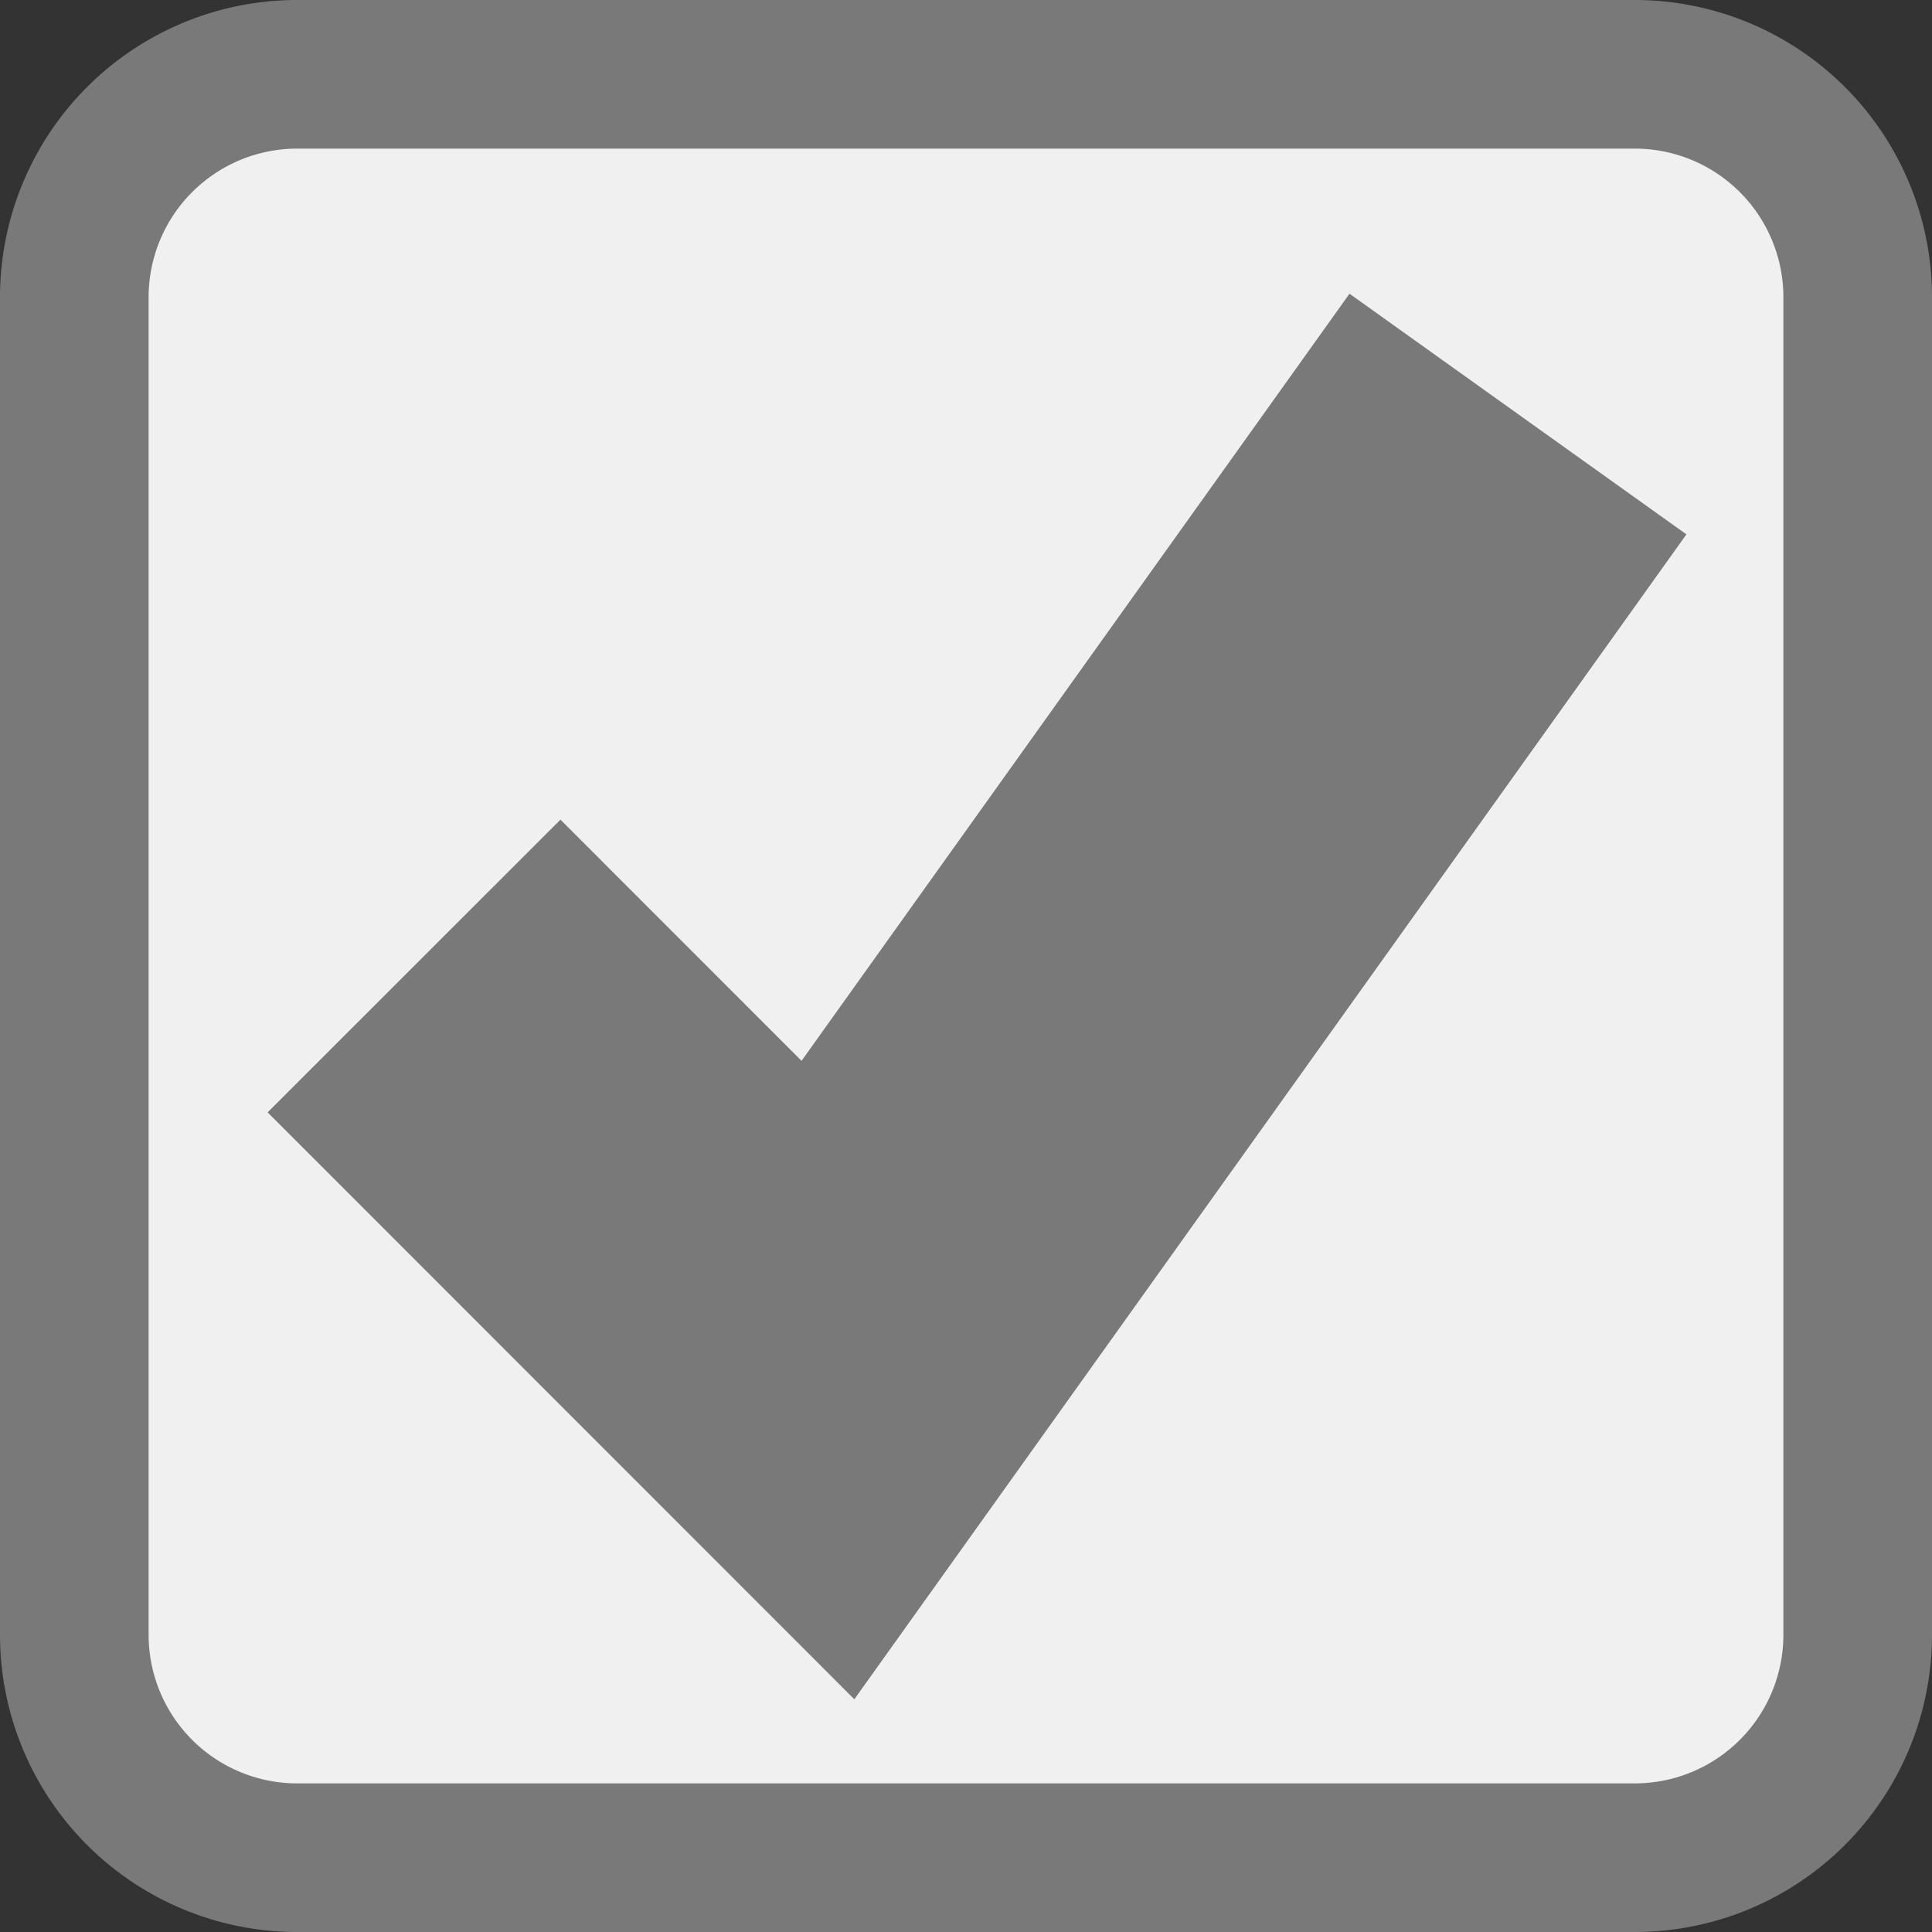 ﻿<?xml version="1.0" encoding="utf-8"?>
<svg version="1.1" xmlns:xlink="http://www.w3.org/1999/xlink" width="13px" height="13px" viewBox="596 620  13 13" xmlns="http://www.w3.org/2000/svg">
  <rect x="596" y="620" width="13" height="13" fill="#333333" stroke="none"/>
  <path d="M 596.5 622  A 1.5 1.5 0 0 1 598 620.5 L 607 620.5  A 1.5 1.5 0 0 1 608.5 622 L 608.5 631  A 1.5 1.5 0 0 1 607 632.5 L 598 632.5  A 1.5 1.5 0 0 1 596.5 631 L 596.5 622  Z " fill-rule="nonzero" fill="#f0f0f0" stroke="none" />
  <path d="M 596.5 622  A 1.5 1.5 0 0 1 598 620.5 L 607 620.5  A 1.5 1.5 0 0 1 608.5 622 L 608.5 631  A 1.5 1.5 0 0 1 607 632.5 L 598 632.5  A 1.5 1.5 0 0 1 596.5 631 L 596.5 622  Z " stroke-width="1" stroke="#797979" fill="none" />
  <path d="M 598.786 626.5  L 601.571 629.286  L 606.214 622.786  " stroke-width="2.786" stroke="#797979" fill="none" />
</svg>